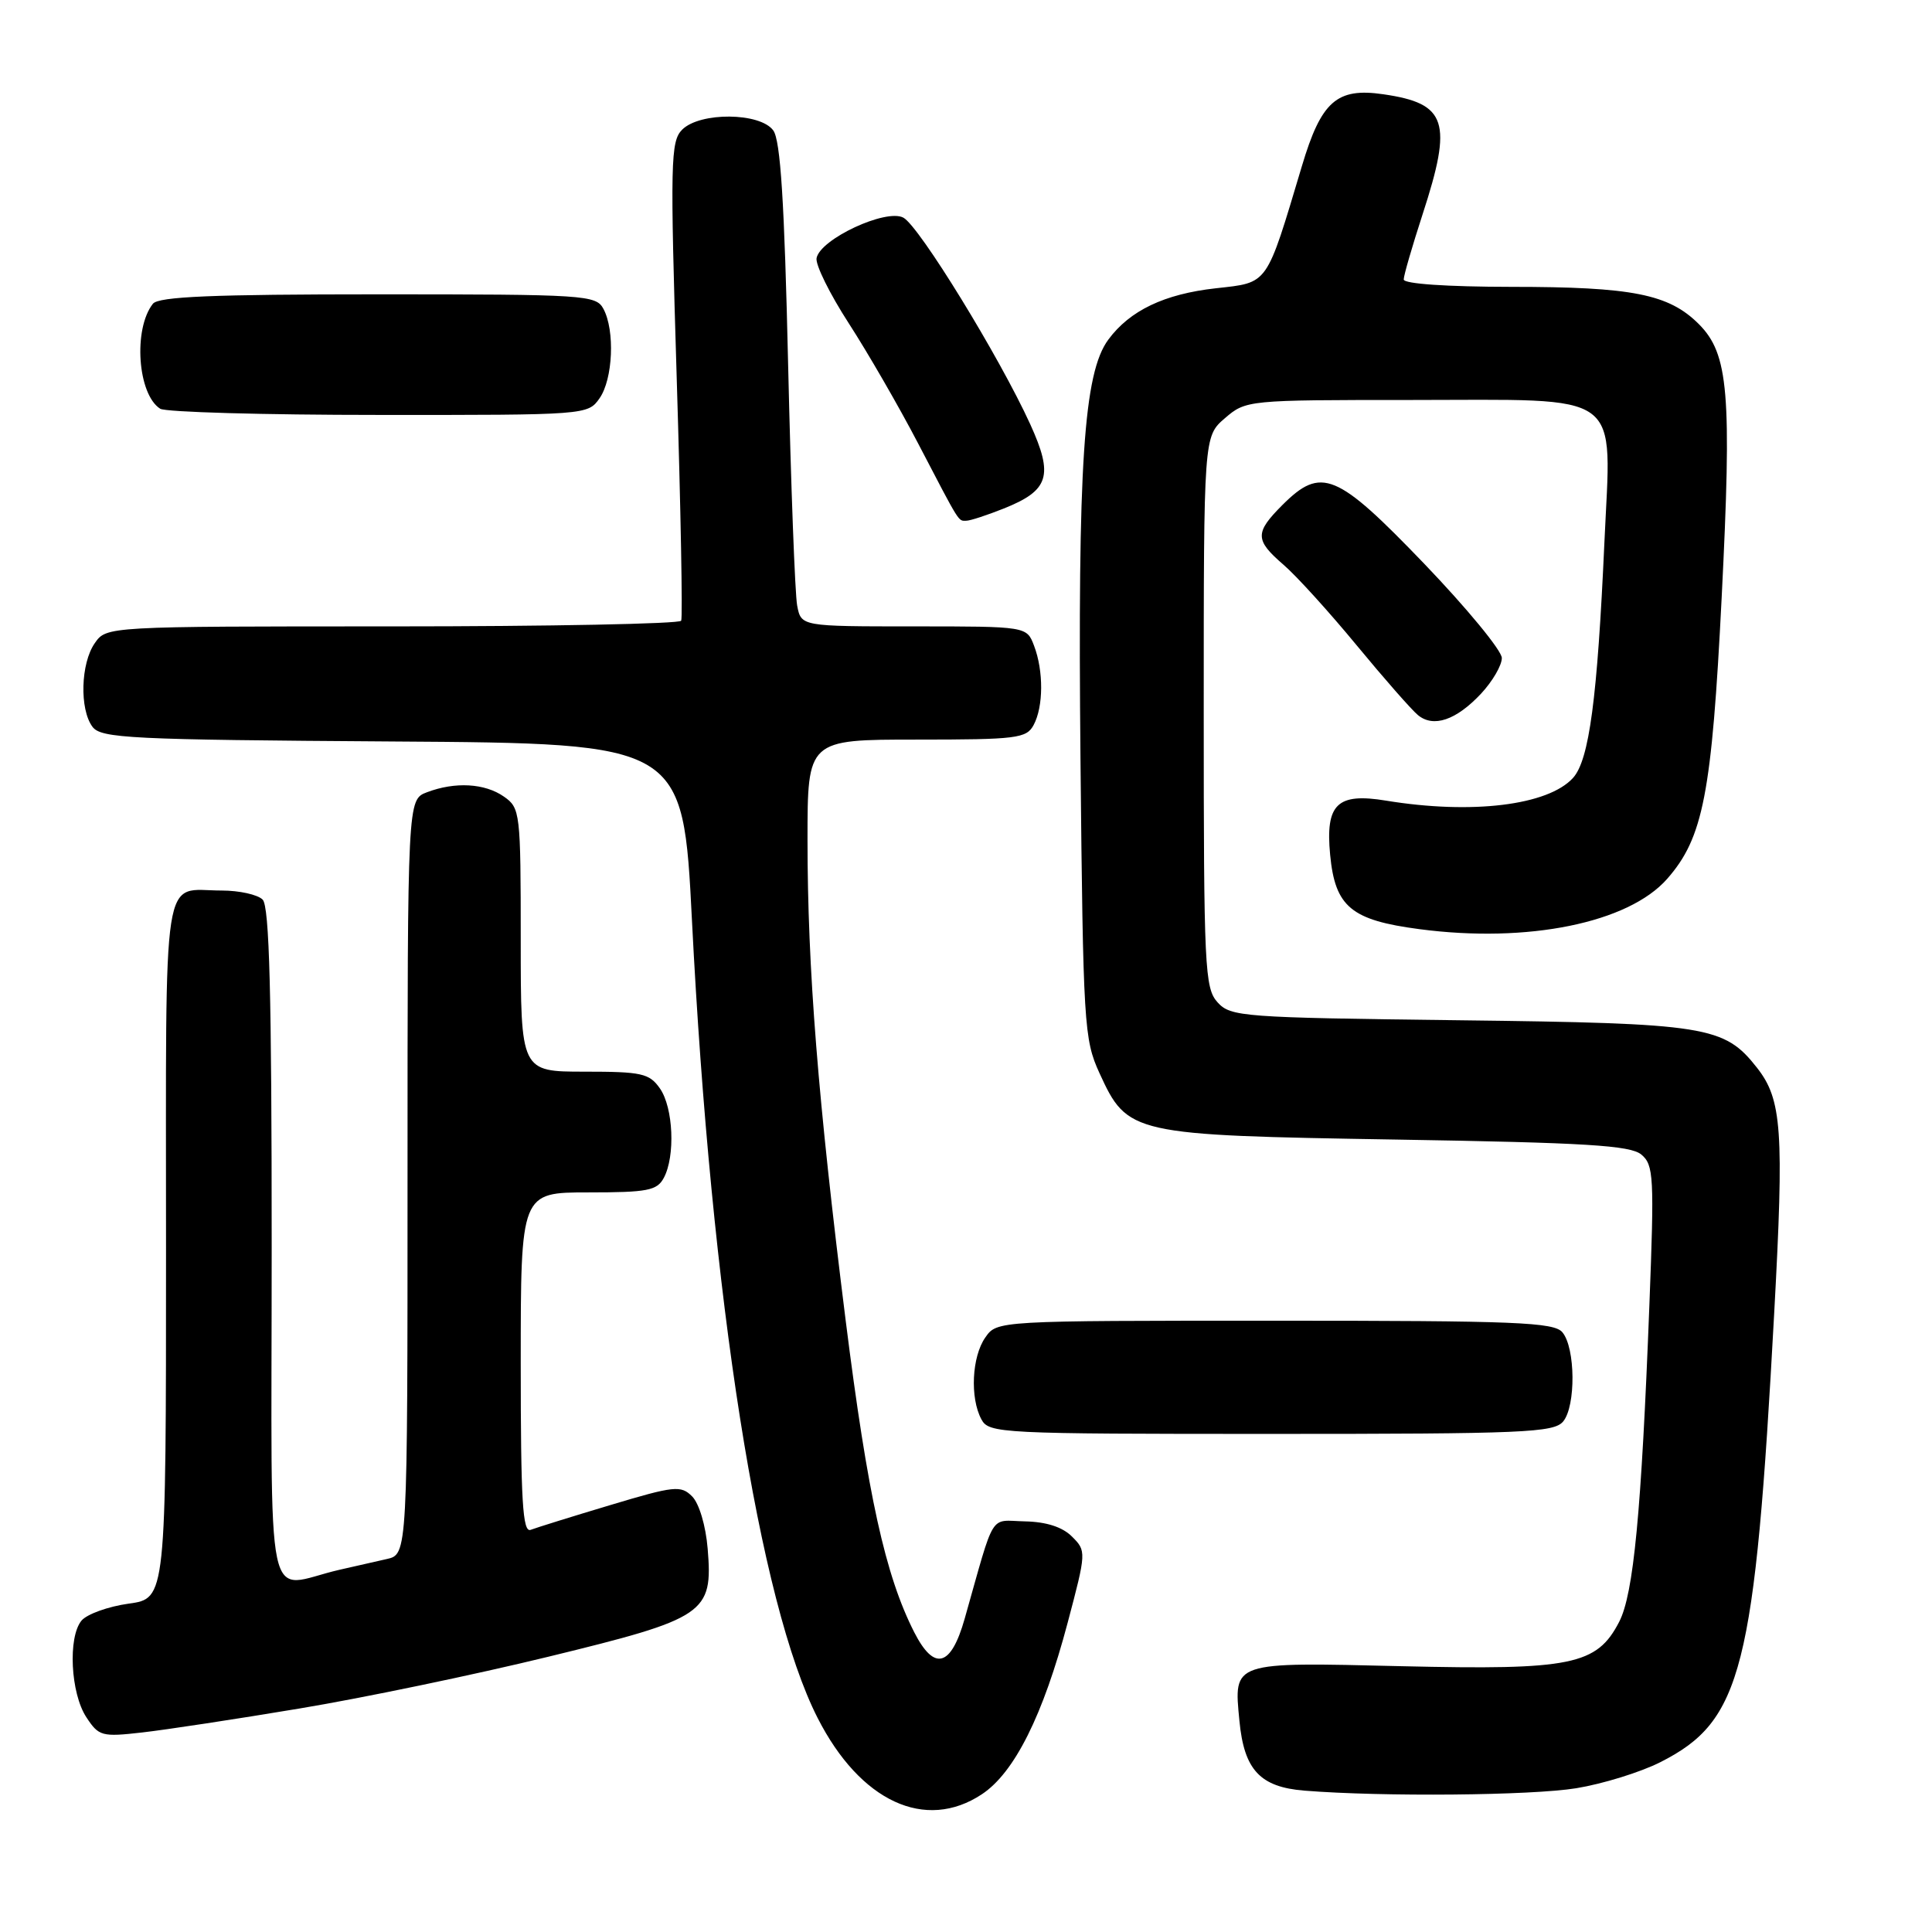 <?xml version="1.0" encoding="UTF-8" standalone="no"?>
<!DOCTYPE svg PUBLIC "-//W3C//DTD SVG 1.1//EN" "http://www.w3.org/Graphics/SVG/1.1/DTD/svg11.dtd" >
<svg xmlns="http://www.w3.org/2000/svg" xmlns:xlink="http://www.w3.org/1999/xlink" version="1.1" viewBox="0 0 256 256">
 <g >
 <path fill="currentColor"
d=" M 130.10 237.75 C 134.42 234.89 138.21 227.32 141.47 215.02 C 143.95 205.66 143.96 205.51 142.05 203.61 C 140.79 202.34 138.65 201.65 135.82 201.59 C 131.02 201.49 131.92 200.03 127.82 214.50 C 126.01 220.88 123.80 221.48 121.15 216.30 C 117.31 208.76 114.97 198.14 112.06 175.00 C 108.38 145.67 107.00 128.35 107.00 111.30 C 107.00 98.00 107.00 98.00 121.46 98.00 C 134.74 98.00 136.01 97.84 136.96 96.07 C 138.27 93.63 138.29 88.91 137.02 85.57 C 136.05 83.00 136.05 83.00 121.10 83.00 C 106.16 83.00 106.16 83.00 105.63 80.25 C 105.34 78.74 104.80 64.35 104.43 48.28 C 103.94 26.76 103.42 18.59 102.46 17.28 C 100.71 14.89 92.75 14.82 90.39 17.18 C 88.85 18.73 88.79 21.40 89.67 50.18 C 90.20 67.41 90.47 81.84 90.26 82.25 C 90.05 82.66 72.83 83.00 52.00 83.00 C 14.11 83.00 14.11 83.00 12.56 85.22 C 10.69 87.89 10.52 93.97 12.25 96.30 C 13.38 97.83 17.22 98.02 52.00 98.25 C 90.50 98.50 90.50 98.50 91.69 122.00 C 94.23 172.11 100.59 212.45 108.35 227.66 C 113.98 238.71 122.61 242.71 130.10 237.75 Z  M 208.86 236.95 C 212.36 236.38 217.38 234.83 220.02 233.49 C 230.82 228.02 232.52 221.31 235.09 174.00 C 236.41 149.81 236.12 145.69 232.81 141.48 C 228.46 135.95 226.21 135.59 193.33 135.19 C 164.58 134.84 163.07 134.73 161.33 132.81 C 159.63 130.93 159.50 128.23 159.50 94.31 C 159.50 57.83 159.50 57.83 162.31 55.41 C 165.09 53.02 165.31 53.00 186.83 53.00 C 215.58 53.00 213.50 51.47 212.59 71.91 C 211.66 92.55 210.58 100.70 208.44 103.07 C 205.14 106.72 195.01 107.95 183.67 106.09 C 177.18 105.02 175.61 106.54 176.25 113.26 C 176.91 120.17 179.03 121.93 188.10 123.12 C 202.44 125.01 215.78 122.29 220.91 116.45 C 225.69 111.01 226.82 105.18 228.13 79.18 C 229.49 52.09 229.06 46.90 225.09 42.93 C 221.12 38.97 216.29 38.01 200.25 38.01 C 191.72 38.00 186.00 37.61 186.00 37.03 C 186.00 36.50 187.13 32.62 188.50 28.40 C 192.51 16.11 191.73 13.71 183.29 12.49 C 177.14 11.59 175.07 13.41 172.51 22.00 C 167.72 37.99 168.14 37.41 161.09 38.20 C 154.28 38.96 149.71 41.14 146.86 45.00 C 143.59 49.41 142.79 61.54 143.17 100.72 C 143.52 135.79 143.64 137.72 145.68 142.18 C 149.41 150.32 149.87 150.42 185.10 151.00 C 210.14 151.41 216.02 151.77 217.48 152.98 C 219.13 154.35 219.21 155.92 218.55 172.98 C 217.49 200.43 216.46 211.20 214.55 214.90 C 211.59 220.63 208.24 221.31 185.74 220.78 C 163.15 220.24 163.47 220.13 164.23 228.02 C 164.85 234.53 166.97 236.80 172.86 237.27 C 183.21 238.10 202.89 237.92 208.86 236.95 Z  M 39.72 226.38 C 48.10 224.99 62.93 221.90 72.68 219.52 C 93.52 214.44 94.48 213.79 93.77 205.21 C 93.52 202.17 92.64 199.21 91.71 198.28 C 90.22 196.79 89.36 196.88 80.87 199.43 C 75.79 200.95 71.05 202.43 70.32 202.71 C 69.25 203.12 69.00 198.93 69.00 180.61 C 69.00 158.00 69.00 158.00 77.96 158.00 C 85.80 158.00 87.06 157.76 87.96 156.07 C 89.50 153.19 89.22 146.76 87.44 144.22 C 86.04 142.22 85.03 142.00 77.44 142.00 C 69.00 142.00 69.00 142.00 69.00 124.56 C 69.00 107.66 68.93 107.06 66.78 105.56 C 64.24 103.78 60.30 103.56 56.57 104.98 C 54.00 105.95 54.00 105.95 54.00 155.96 C 54.00 205.96 54.00 205.96 51.25 206.58 C 49.74 206.92 46.92 207.56 45.00 208.00 C 34.89 210.31 36.00 215.56 36.00 165.22 C 36.00 131.69 35.70 120.10 34.80 119.20 C 34.14 118.54 31.70 118.00 29.38 118.00 C 21.35 118.00 22.00 113.79 22.00 165.51 C 22.00 211.81 22.00 211.81 17.05 212.49 C 14.33 212.87 11.52 213.88 10.80 214.74 C 8.98 216.94 9.35 224.36 11.44 227.54 C 13.09 230.06 13.49 230.17 18.84 229.56 C 21.95 229.21 31.35 227.78 39.72 226.38 Z  M 207.13 188.35 C 208.82 186.30 208.76 178.62 207.03 176.54 C 205.92 175.20 200.86 175.00 168.93 175.00 C 132.11 175.00 132.11 175.00 130.56 177.22 C 128.77 179.77 128.51 185.22 130.04 188.07 C 131.03 189.93 132.52 190.00 168.41 190.00 C 201.93 190.00 205.90 189.83 207.13 188.35 Z  M 196.25 91.91 C 197.76 90.29 199.00 88.17 199.00 87.19 C 199.00 86.21 194.37 80.59 188.72 74.70 C 177.10 62.61 175.08 61.77 169.92 66.92 C 166.25 70.60 166.27 71.55 170.08 74.84 C 171.78 76.30 176.13 81.10 179.76 85.50 C 183.39 89.90 187.04 94.06 187.88 94.75 C 189.94 96.46 192.95 95.43 196.25 91.91 Z  M 133.01 67.38 C 139.02 64.98 139.62 63.04 136.51 56.21 C 132.43 47.28 121.80 29.96 119.70 28.84 C 117.41 27.61 108.69 31.67 108.20 34.20 C 108.03 35.07 109.95 38.95 112.46 42.83 C 114.97 46.71 119.09 53.84 121.62 58.69 C 127.31 69.60 126.94 69.00 128.04 69.00 C 128.55 69.00 130.78 68.27 133.01 67.38 Z  M 79.44 52.78 C 81.22 50.24 81.50 43.81 79.96 40.93 C 78.98 39.09 77.58 39.00 50.09 39.00 C 28.21 39.00 21.01 39.30 20.26 40.25 C 17.63 43.59 18.23 52.26 21.23 54.16 C 21.93 54.61 34.96 54.98 50.19 54.98 C 77.69 55.00 77.90 54.98 79.44 52.78 Z "/>
</g>
</svg>